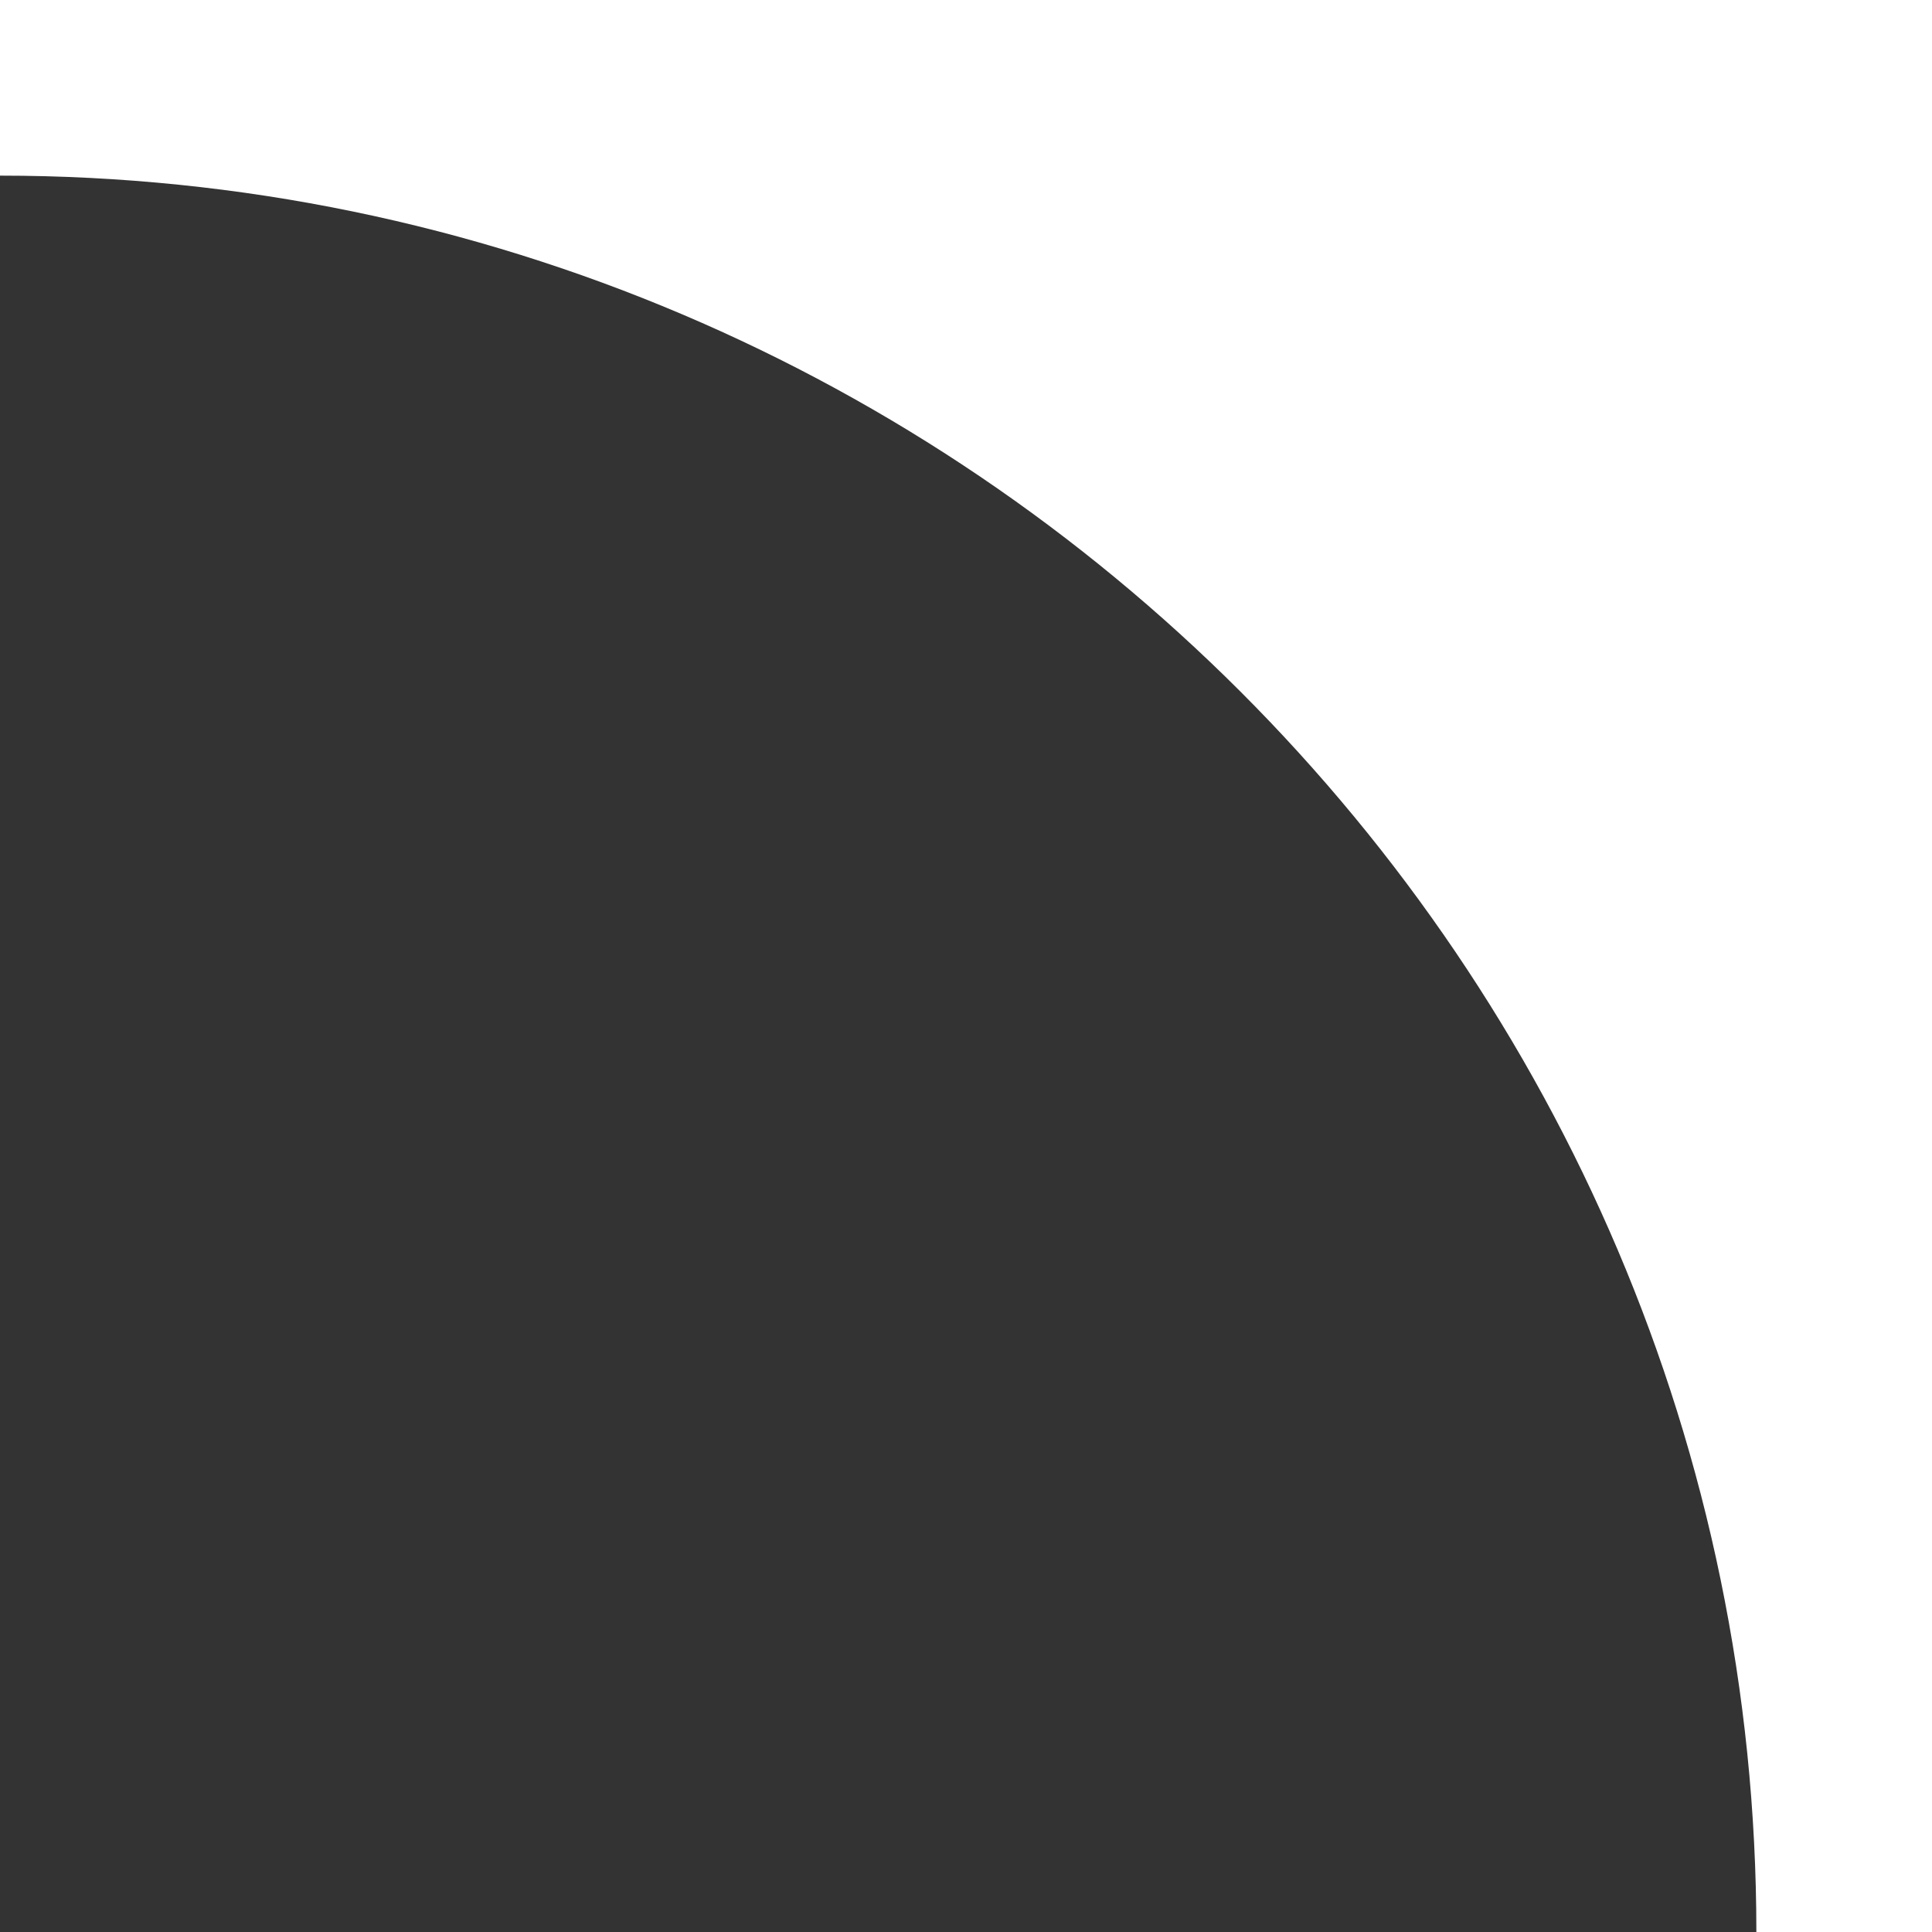 <svg xmlns='http://www.w3.org/2000/svg' viewBox='0 0 22 22'><rect x="0" y="0" width="22" height="22" fill="#333333" stroke="none"/><path d='M20 22h2V0H0v2c11 0 20 9 20 20z' fill-rule='evenodd' clip-rule='evenodd' fill='#fff'/></svg>